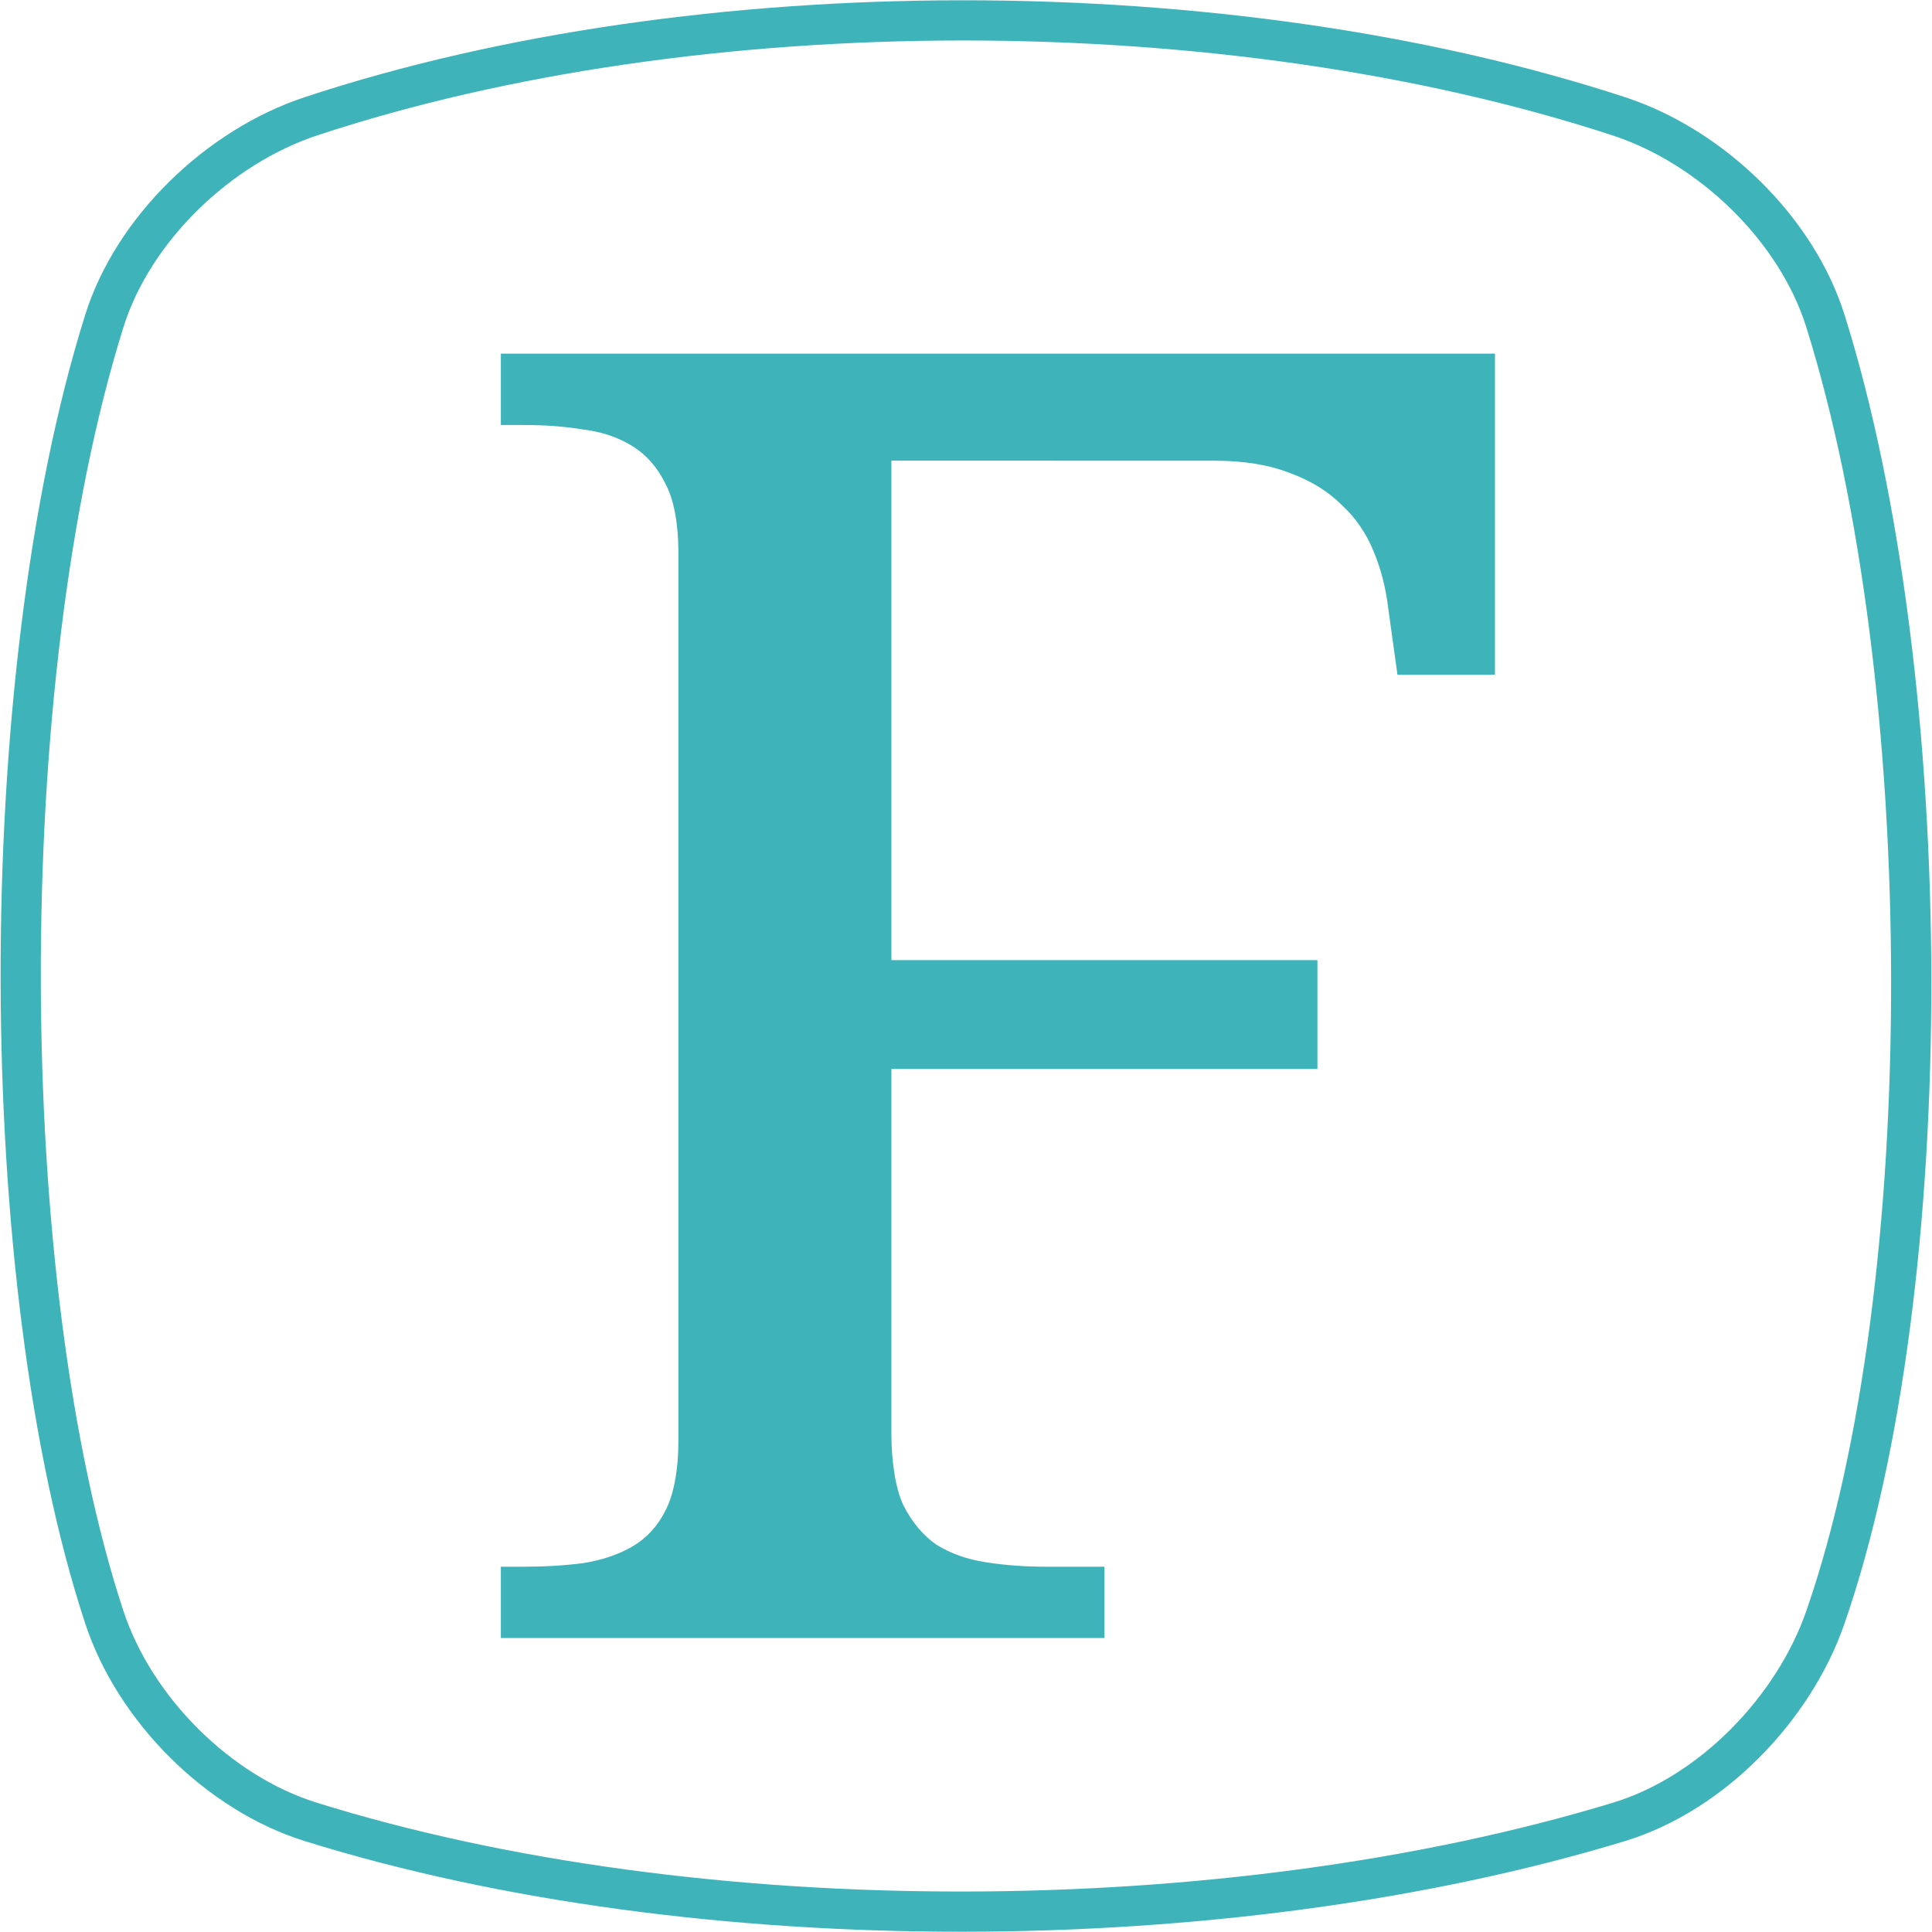 <?xml version="1.0" encoding="UTF-8" standalone="no"?>
<svg
   xmlns:dc="http://purl.org/dc/elements/1.1/"
   xmlns:cc="http://creativecommons.org/ns#"
   xmlns:rdf="http://www.w3.org/1999/02/22-rdf-syntax-ns#"
   xmlns:svg="http://www.w3.org/2000/svg"
   xmlns="http://www.w3.org/2000/svg"
   viewBox="0 0 48 48"
   id="svg2"
   version="1.1">
  <defs
     id="defs12" />
  <g
     style="fill:none;fill-opacity:1;stroke:#3eb4ba;stroke-opacity:1"
     id="layer1">
    <path
       style="display:inline;fill:none;fill-opacity:1;fill-rule:evenodd;stroke:#3eb4ba;stroke-width:0.999;stroke-linecap:butt;stroke-linejoin:miter;stroke-miterlimit:4;stroke-dasharray:none;stroke-opacity:1"
       d="m 7.723,2.89 c 9.608,-3.178 22.789,-3.178 32.498,0 2.297,0.752 4.413,2.796 5.131,5.085 2.809,8.952 2.876,23.915 0,32.205 -0.786,2.267 -2.819,4.382 -5.131,5.085 -9.709,2.95 -22.89,2.994 -32.498,0 -2.308,-0.719 -4.381,-2.806 -5.131,-5.085 -2.731,-8.29 -2.808,-23.253 0,-32.205 0.718,-2.289 2.837,-4.326 5.131,-5.085 z"
       id="path4152" />
  </g>
  <g
     style="fill:#3eb4ba;fill-opacity:1"
     id="g4"
     transform="matrix(0.169,0,0,0.163,3.861,37.436)">
    <g
       id="g6"
       style="fill:#3eb4ba;fill-opacity:1"
       transform="scale(1.005,0.995)">
      <path
         style="fill:#3eb4ba;fill-opacity:1"
         id="path8"
         d="m 107.66,-160.26 0,76.52 62.32,0 0,16.676 -62.32,0 0,55.806 c 0,4.306 0.583,8.408 1.749,11.01 1.256,2.602 2.871,4.62 4.845,6.06 2.064,1.346 4.486,2.243 7.267,2.692 2.781,0.449 5.697,0.673 8.747,0.673 l 8.553,0 0,10.926 -88.29,0 0,-10.926 3.36,0 c 3.05,0 5.921,-0.179 8.613,-0.538 C 65.285,8.19 67.708,7.338 69.771,6.082 71.835,4.826 73.449,2.987 74.616,0.564 75.872,-1.948 76.5,-5.87 76.5,-9.908 l 0,-136.46 c 0,-4.04 -0.628,-7.91 -1.884,-10.332 -1.166,-2.512 -2.781,-4.441 -4.845,-5.787 -2.064,-1.346 -4.486,-2.198 -7.267,-2.557 -2.692,-0.449 -5.429,-0.673 -8.613,-0.673 l -3.36,0 0,-10.931 145.42,0 0,49.19 -14.265,0 -1.346,-10.182 c -0.359,-3.14 -1.077,-6.06 -2.153,-8.748 -1.077,-2.781 -2.647,-5.159 -4.71,-7.133 -1.974,-2.064 -4.486,-3.678 -7.536,-4.845 -3.05,-1.256 -6.729,-1.884 -11.04,-1.884 z" />
    </g>
  </g>
</svg>
